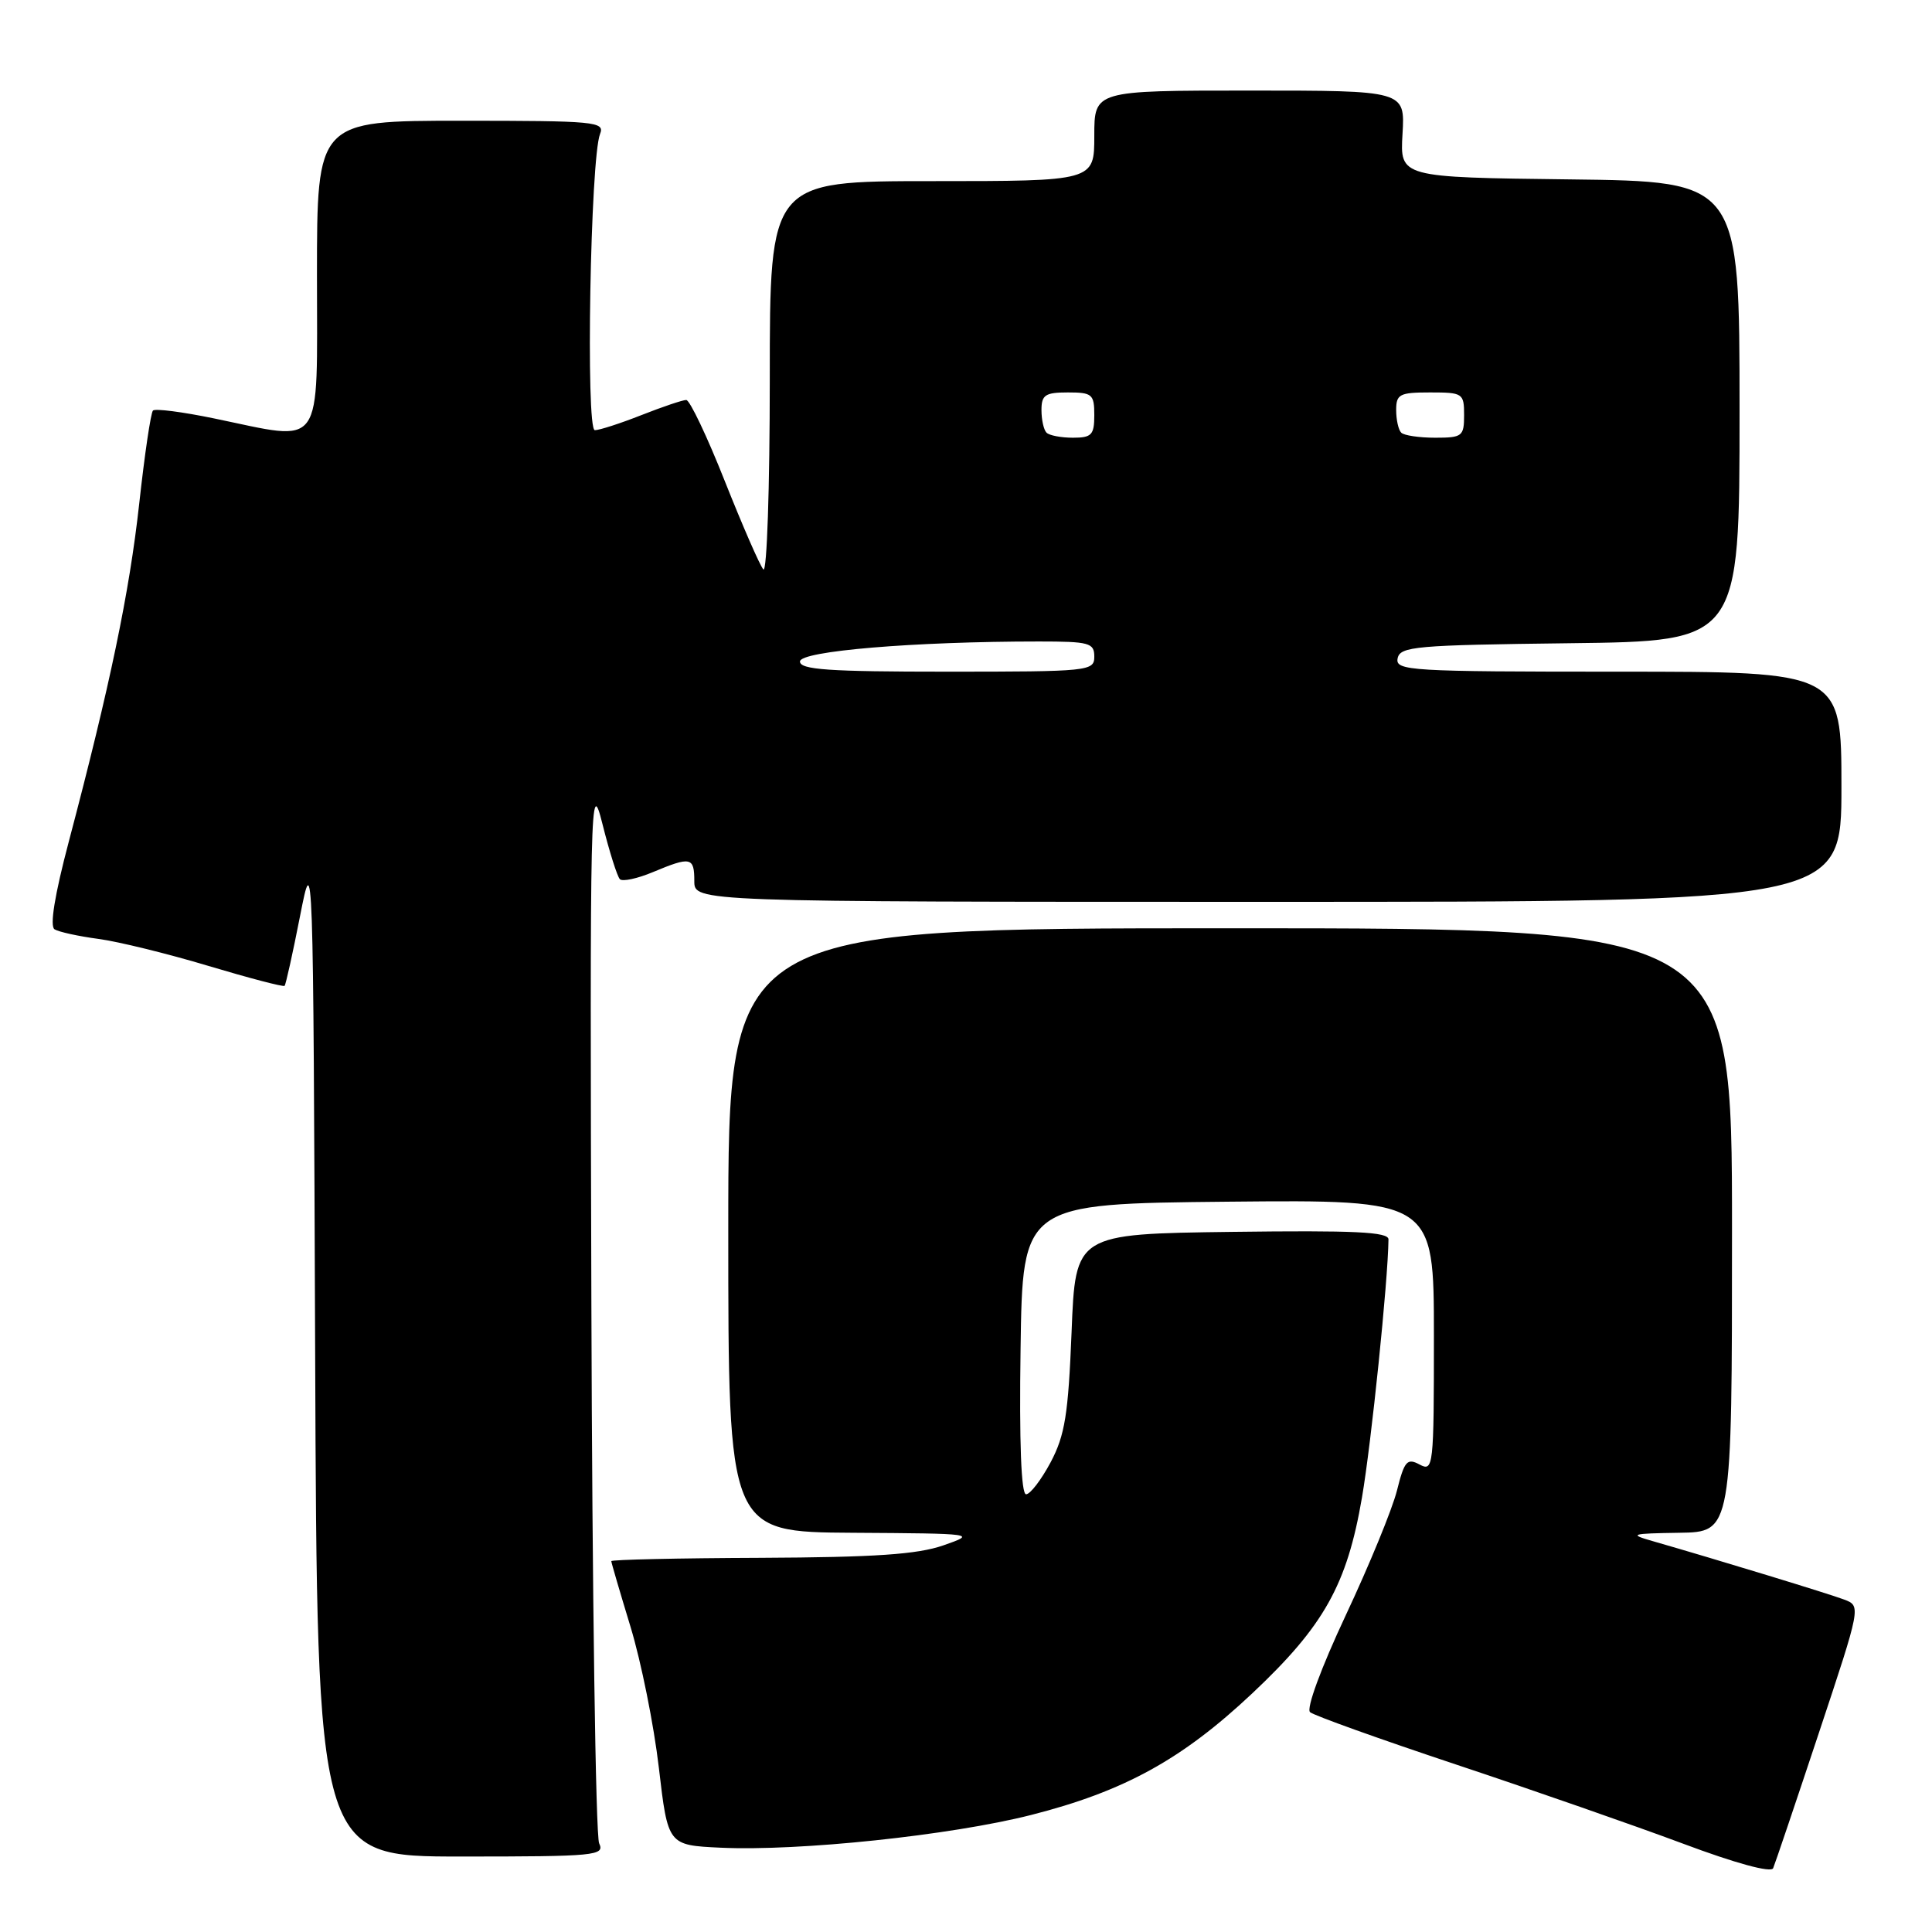 <?xml version="1.0" encoding="UTF-8" standalone="no"?>
<!DOCTYPE svg PUBLIC "-//W3C//DTD SVG 1.1//EN" "http://www.w3.org/Graphics/SVG/1.1/DTD/svg11.dtd" >
<svg xmlns="http://www.w3.org/2000/svg" xmlns:xlink="http://www.w3.org/1999/xlink" version="1.1" viewBox="0 0 256 256">
 <g >
 <path fill="currentColor"
d=" M 241.00 229.65 C 246.60 212.80 246.60 212.80 244.36 211.95 C 242.33 211.18 227.76 206.73 219.00 204.21 C 215.79 203.29 216.07 203.20 222.50 203.10 C 229.50 203.00 229.50 203.00 229.50 163.00 C 229.50 123.00 229.50 123.00 163.00 123.00 C 96.50 123.00 96.50 123.00 96.50 163.00 C 96.50 203.00 96.50 203.00 113.00 203.10 C 129.29 203.20 129.44 203.22 125.00 204.77 C 121.54 205.97 115.94 206.35 100.75 206.42 C 89.89 206.46 81.00 206.66 81.00 206.86 C 81.00 207.05 82.15 210.97 83.55 215.57 C 84.95 220.17 86.64 228.56 87.30 234.22 C 88.50 244.50 88.50 244.50 95.50 244.83 C 105.91 245.31 125.94 243.20 136.60 240.50 C 148.93 237.37 156.61 233.15 165.94 224.37 C 175.43 215.44 178.49 209.99 180.47 198.42 C 181.71 191.19 183.92 169.73 183.98 164.23 C 184.00 163.23 179.51 163.02 163.25 163.23 C 142.50 163.50 142.50 163.50 141.99 176.50 C 141.55 187.44 141.11 190.17 139.22 193.75 C 137.97 196.09 136.51 198.00 135.96 198.00 C 135.31 198.00 135.05 191.11 135.23 178.75 C 135.50 159.50 135.50 159.50 162.75 159.23 C 190.00 158.97 190.00 158.97 190.00 177.02 C 190.00 194.40 189.93 195.03 188.11 194.06 C 186.45 193.17 186.09 193.57 185.10 197.52 C 184.48 199.98 181.43 207.41 178.32 214.03 C 175.05 221.00 173.06 226.41 173.59 226.87 C 174.09 227.31 182.82 230.44 193.00 233.83 C 203.18 237.22 216.68 241.93 223.00 244.29 C 229.99 246.91 234.68 248.18 234.95 247.55 C 235.20 246.97 237.92 238.92 241.00 229.65 Z  M 79.39 244.25 C 78.93 243.29 78.47 211.00 78.36 172.50 C 78.16 105.28 78.22 102.77 79.83 109.19 C 80.75 112.86 81.79 116.15 82.14 116.50 C 82.49 116.84 84.46 116.42 86.51 115.56 C 91.54 113.46 92.00 113.56 92.00 116.75 C 92.00 119.50 92.00 119.50 168.00 119.50 C 244.00 119.50 244.00 119.50 244.00 104.25 C 244.00 89.00 244.00 89.00 214.43 89.00 C 186.80 89.00 184.88 88.88 185.19 87.25 C 185.50 85.65 187.52 85.48 208.01 85.23 C 230.50 84.96 230.50 84.96 230.50 54.50 C 230.50 24.04 230.50 24.04 208.00 23.77 C 185.50 23.50 185.50 23.50 185.84 17.75 C 186.18 12.00 186.18 12.00 165.59 12.00 C 145.00 12.00 145.00 12.00 145.00 18.00 C 145.00 24.00 145.00 24.00 123.50 24.00 C 102.00 24.00 102.00 24.00 102.00 50.20 C 102.00 64.63 101.62 75.97 101.15 75.45 C 100.68 74.93 98.39 69.66 96.04 63.75 C 93.70 57.84 91.40 53.00 90.93 53.00 C 90.46 53.00 87.79 53.90 85.00 55.00 C 82.21 56.10 79.43 57.00 78.82 57.00 C 77.59 57.00 78.23 20.96 79.51 17.75 C 80.17 16.12 78.90 16.00 61.11 16.00 C 42.00 16.00 42.00 16.00 42.00 36.50 C 42.00 60.01 43.10 58.48 28.35 55.44 C 24.19 54.58 20.56 54.11 20.27 54.40 C 19.98 54.69 19.16 60.23 18.45 66.71 C 17.15 78.50 14.59 90.80 9.12 111.50 C 7.24 118.61 6.57 122.73 7.23 123.14 C 7.80 123.49 10.41 124.06 13.04 124.41 C 15.67 124.76 22.23 126.37 27.62 127.99 C 33.00 129.60 37.54 130.79 37.71 130.63 C 37.87 130.46 38.79 126.32 39.75 121.42 C 41.50 112.52 41.50 112.63 41.76 179.25 C 42.01 246.00 42.01 246.00 61.11 246.00 C 78.95 246.00 80.16 245.88 79.39 244.25 Z  M 106.00 87.65 C 106.00 86.27 121.10 85.00 137.66 85.00 C 144.33 85.00 145.00 85.18 145.00 87.00 C 145.00 88.93 144.33 89.00 125.50 89.00 C 109.82 89.00 106.00 88.74 106.00 87.65 Z  M 138.67 57.33 C 138.30 56.97 138.00 55.62 138.00 54.33 C 138.00 52.33 138.50 52.00 141.50 52.00 C 144.72 52.00 145.00 52.24 145.00 55.00 C 145.00 57.63 144.65 58.00 142.17 58.00 C 140.61 58.00 139.03 57.70 138.67 57.33 Z  M 185.67 57.33 C 185.30 56.97 185.00 55.62 185.00 54.33 C 185.00 52.23 185.45 52.00 189.50 52.00 C 193.83 52.00 194.00 52.11 194.00 55.00 C 194.00 57.81 193.76 58.00 190.17 58.00 C 188.06 58.00 186.03 57.70 185.67 57.33 Z "/>
</g>
</svg>